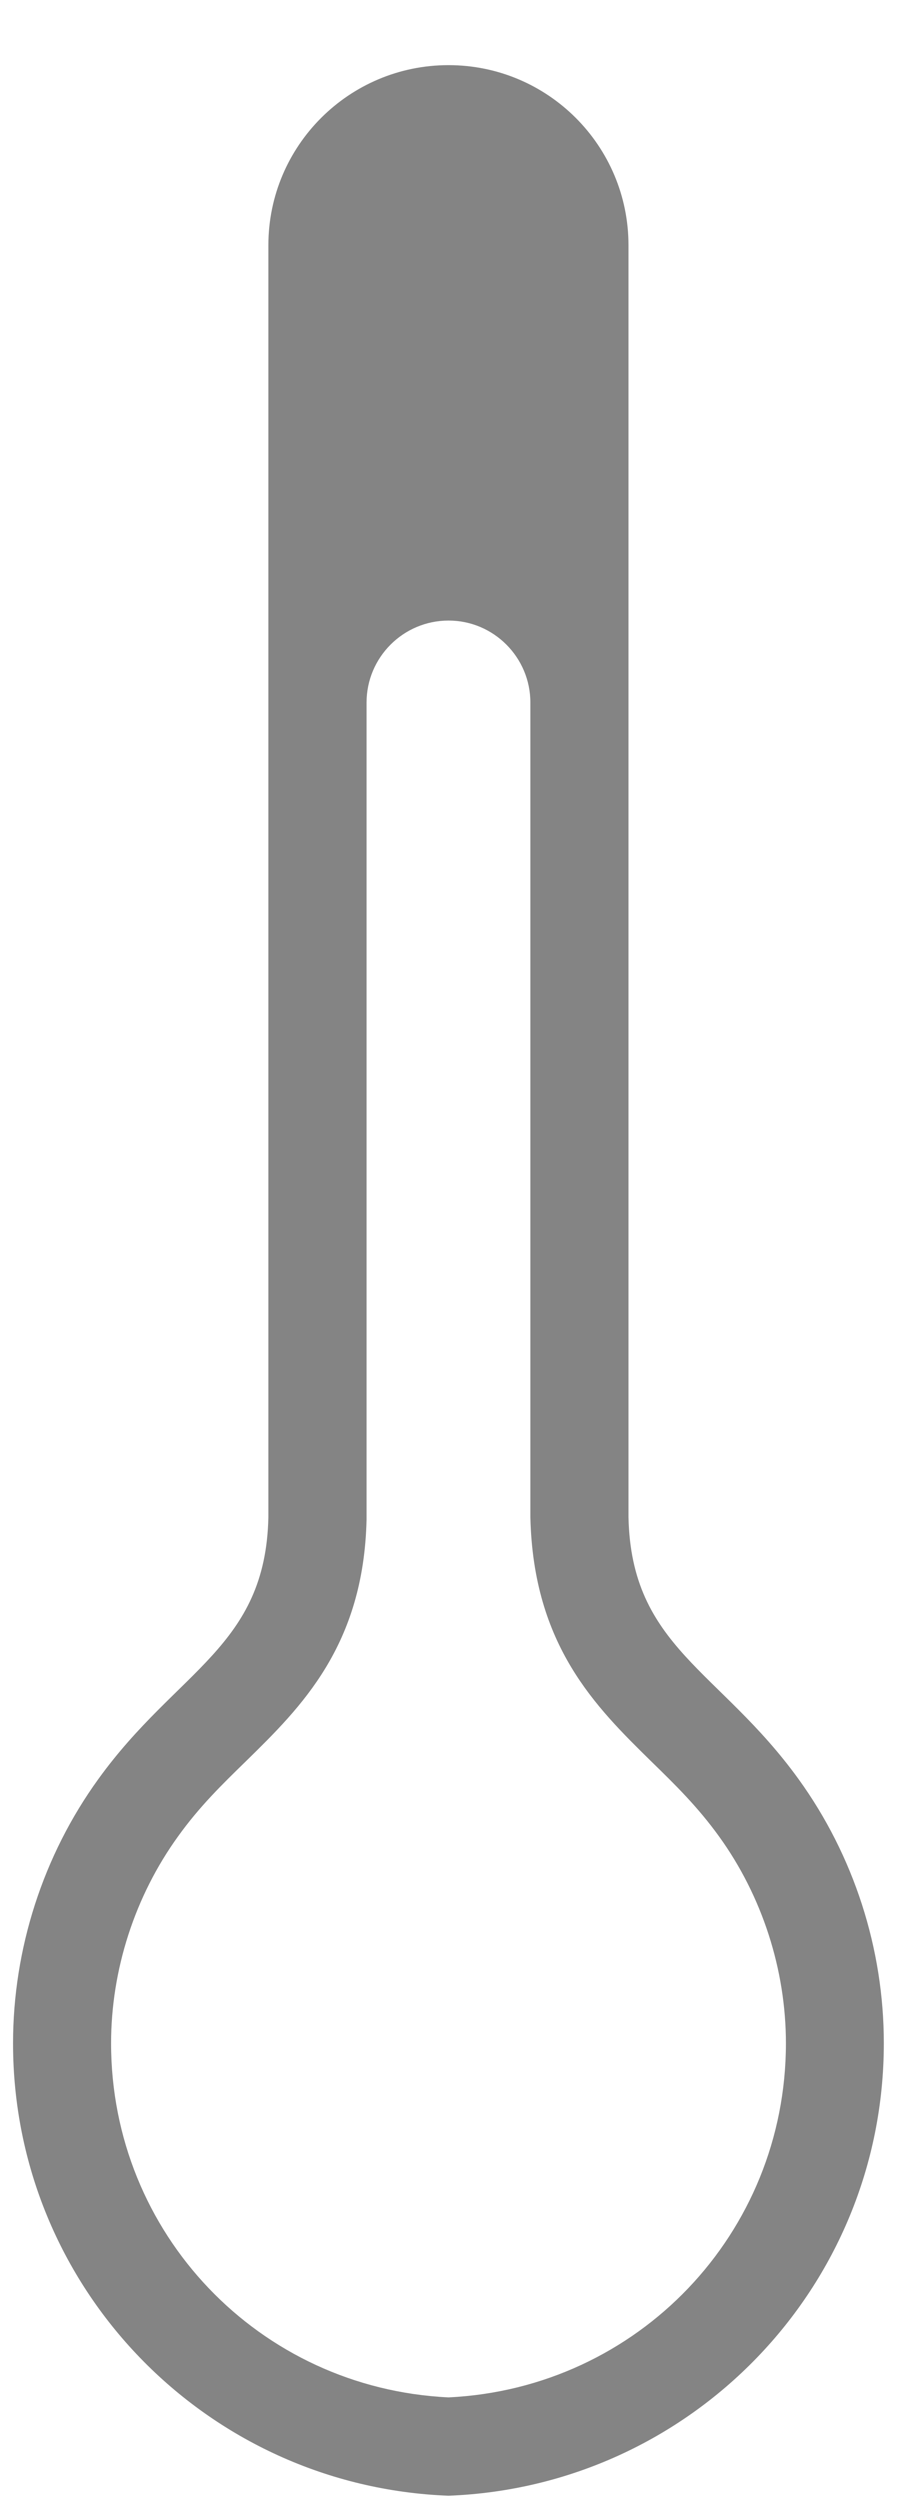 <?xml version="1.0" encoding="utf-8"?>
<!-- Generator: Adobe Illustrator 15.0.2, SVG Export Plug-In  -->
<!DOCTYPE svg PUBLIC "-//W3C//DTD SVG 1.1//EN" "http://www.w3.org/Graphics/SVG/1.1/DTD/svg11.dtd">
<svg version="1.1"
	 xmlns="http://www.w3.org/2000/svg" xmlns:xlink="http://www.w3.org/1999/xlink" xmlns:a="http://ns.adobe.com/AdobeSVGViewerExtensions/3.0/"
	 x="0px" y="0px" width="13px" height="36px" viewBox="-0.188 -0.938 13 36"
	 overflow="visible" enable-background="new -0.188 -0.938 13 36" xml:space="preserve">
<defs>
</defs>
<path fill="#848484" d="M11.319,24.678c-1.135-1.57-2.409-1.9-2.449-3.768V2.593C8.87,1.161,7.708,0,6.276,0
	C4.843,0,3.68,1.161,3.68,2.593V20.91c-0.04,1.867-1.314,2.197-2.449,3.768C0.432,25.781,0,27.125,0,28.486
	c0,3.52,2.787,6.381,6.276,6.514c3.486-0.133,6.274-2.994,6.274-6.514C12.551,27.125,12.118,25.781,11.319,24.678z M6.276,33.584
	c-2.731-0.131-4.863-2.361-4.863-5.098c0-1.062,0.344-2.121,0.965-2.98c0.307-0.428,0.631-0.744,0.976-1.08
	c0.798-0.781,1.7-1.666,1.741-3.483V9.179c0-0.651,0.529-1.181,1.182-1.181c0.65,0,1.179,0.53,1.179,1.181V20.91
	c0.042,1.851,0.946,2.734,1.742,3.516c0.345,0.336,0.668,0.652,0.977,1.08c0.621,0.859,0.964,1.918,0.964,2.98
	C11.138,31.223,9.006,33.453,6.276,33.584z"/>
</svg>
